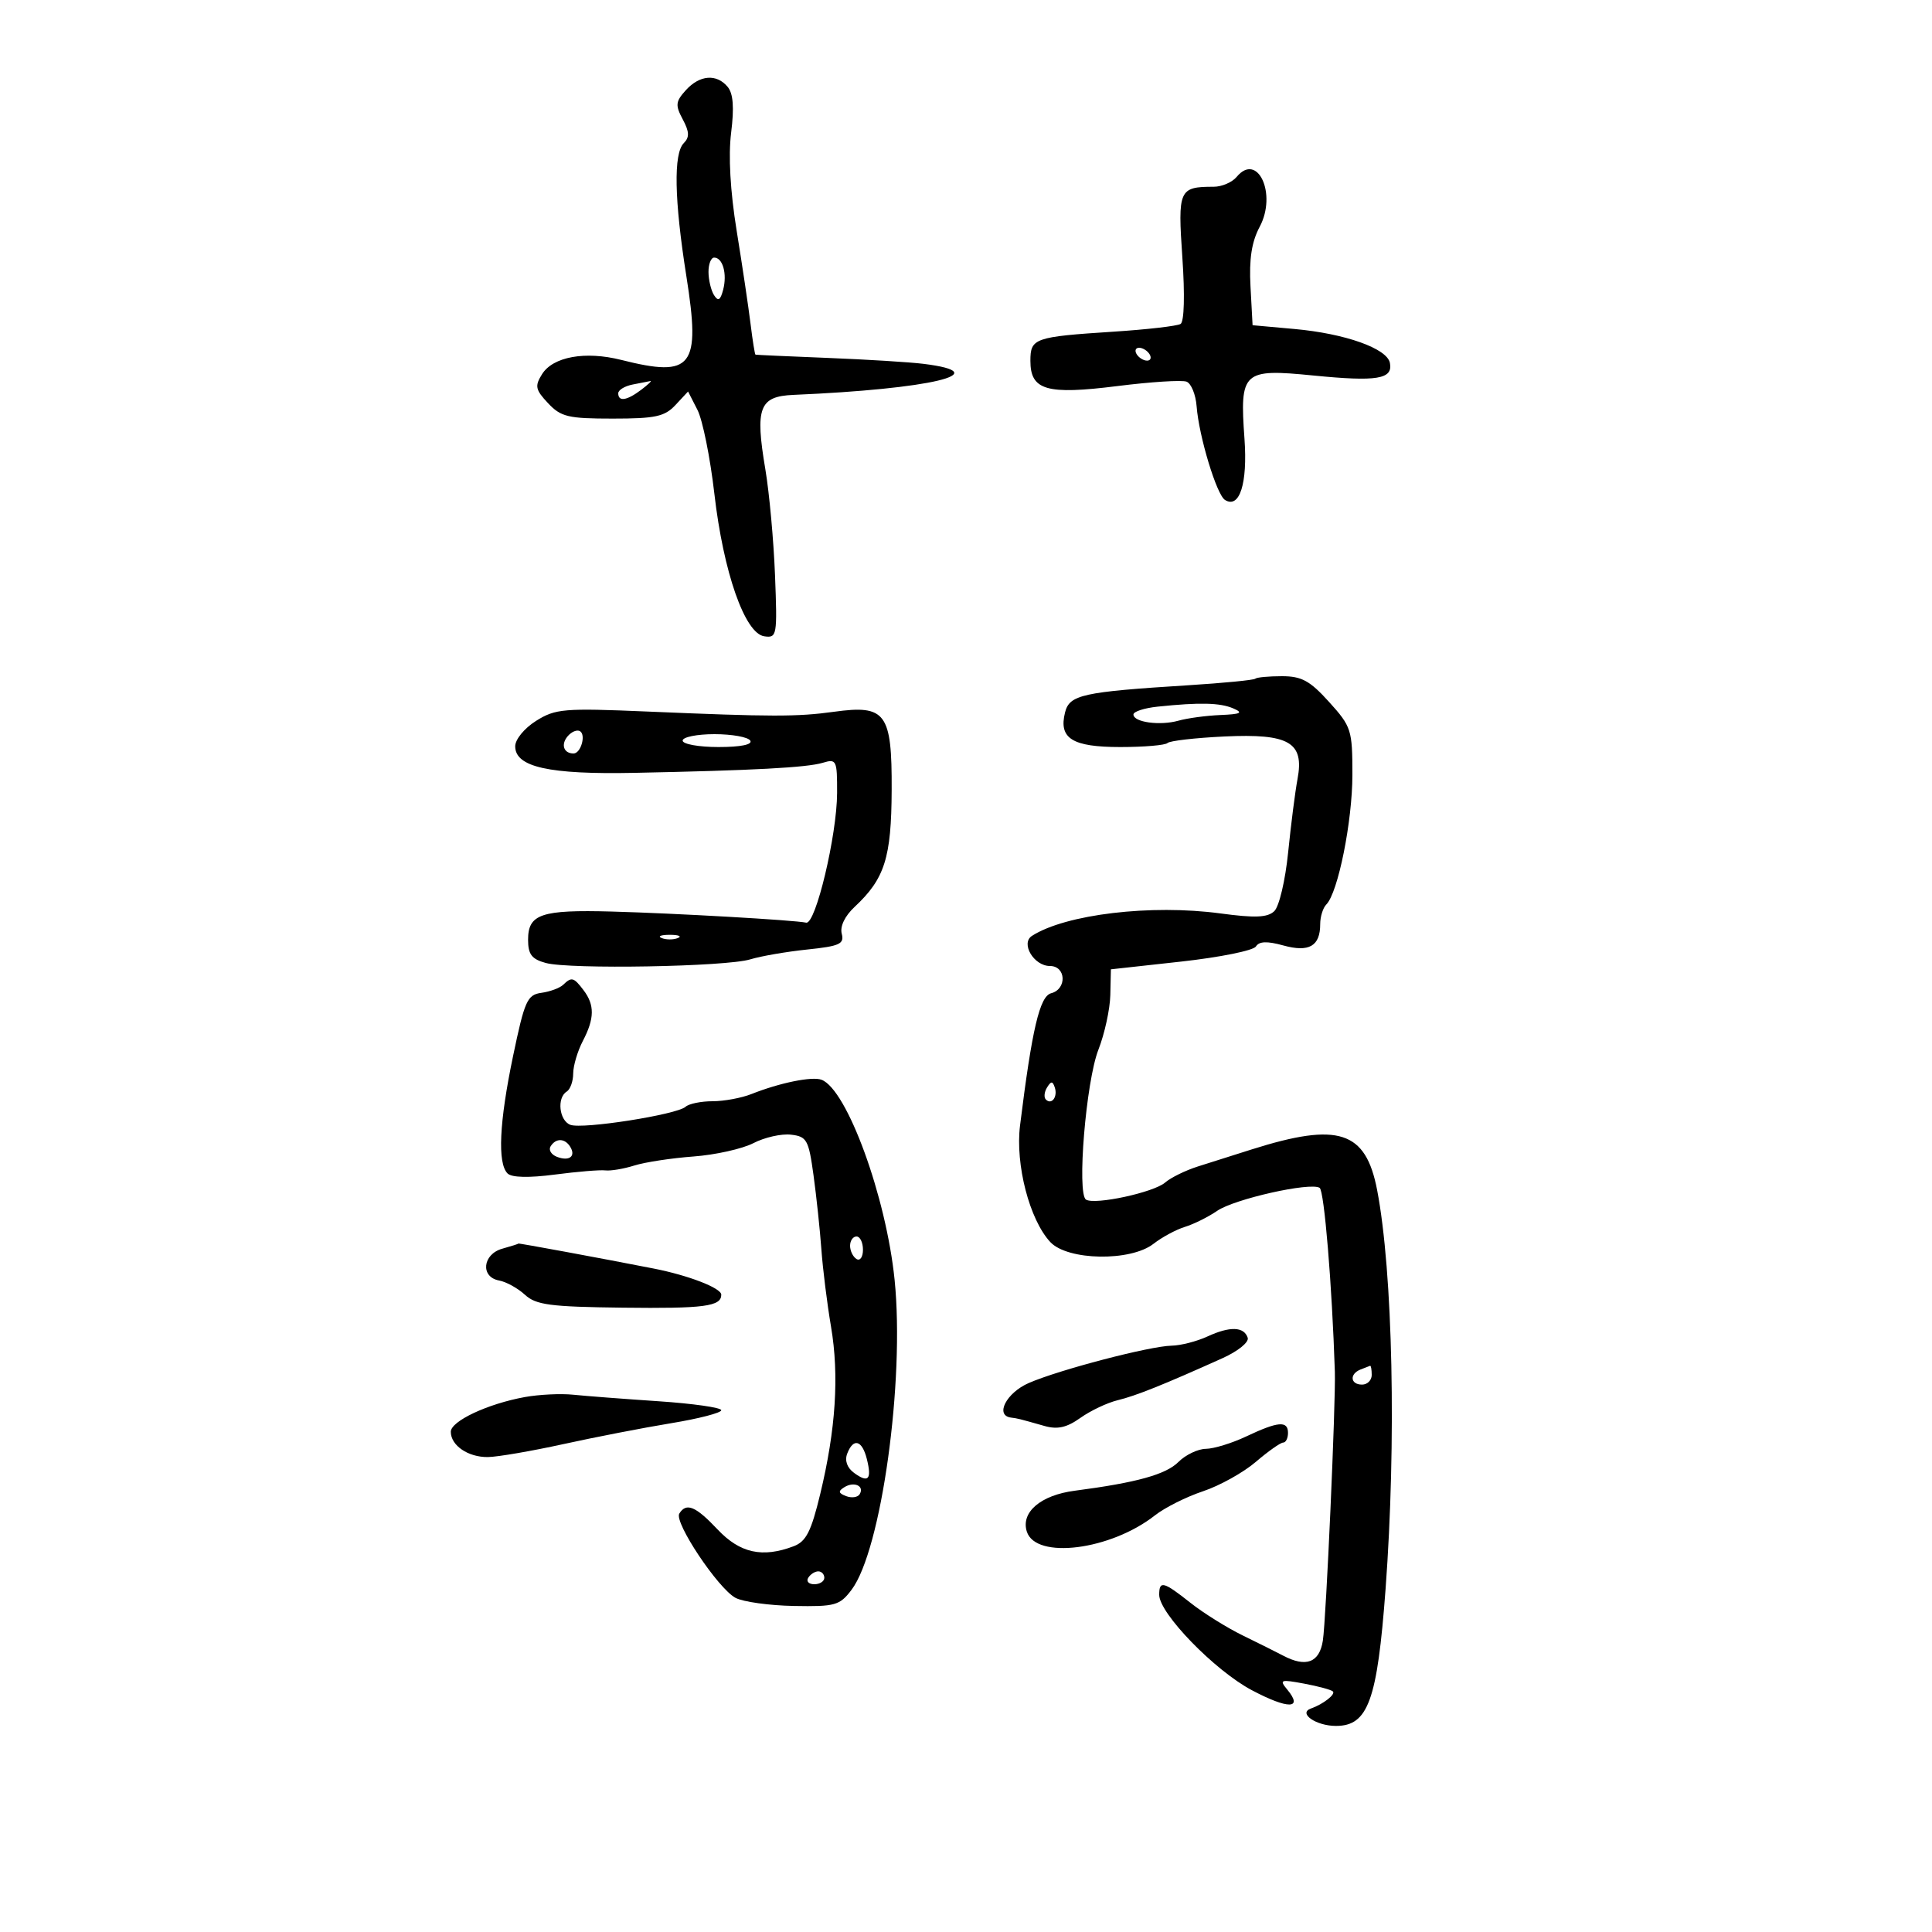 <svg xmlns="http://www.w3.org/2000/svg" width="300" height="300" viewBox="0 0 300 300" version="1.1">
	<path d="M 106.491 14.010 C 104.900 15.768, 104.840 16.333, 106.016 18.530 C 107.048 20.459, 107.086 21.314, 106.180 22.220 C 104.563 23.837, 104.701 31.032, 106.578 42.881 C 108.821 57.045, 107.550 58.678, 96.460 55.886 C 90.876 54.480, 85.865 55.385, 84.166 58.106 C 83.016 59.946, 83.134 60.514, 85.100 62.606 C 87.099 64.734, 88.214 65, 95.135 65 C 101.762 65, 103.214 64.687, 104.882 62.896 L 106.842 60.793 108.300 63.646 C 109.102 65.216, 110.283 71.070, 110.925 76.655 C 112.326 88.849, 115.651 98.359, 118.669 98.802 C 120.648 99.092, 120.712 98.730, 120.343 89.302 C 120.132 83.911, 119.457 76.516, 118.842 72.868 C 117.229 63.304, 117.895 61.543, 123.206 61.317 C 144.567 60.405, 154.926 57.934, 143.410 56.498 C 141.259 56.230, 134.550 55.816, 128.500 55.577 C 122.450 55.338, 117.415 55.111, 117.311 55.071 C 117.207 55.032, 116.860 52.862, 116.540 50.250 C 116.219 47.638, 115.253 41.160, 114.393 35.856 C 113.390 29.666, 113.081 24.201, 113.531 20.598 C 114.019 16.689, 113.856 14.532, 112.994 13.492 C 111.274 11.420, 108.646 11.629, 106.491 14.010 M 192.028 27.467 C 191.328 28.310, 189.722 29, 188.459 29 C 183.072 29, 182.871 29.455, 183.596 39.980 C 183.997 45.808, 183.886 49.952, 183.319 50.303 C 182.798 50.625, 178.126 51.164, 172.936 51.500 C 160.601 52.300, 160 52.511, 160 56.032 C 160 60.606, 162.509 61.332, 173.524 59.946 C 178.700 59.294, 183.525 58.988, 184.246 59.264 C 184.967 59.541, 185.671 61.261, 185.810 63.088 C 186.165 67.747, 188.917 76.831, 190.217 77.634 C 192.479 79.032, 193.739 75.086, 193.243 68.156 C 192.492 57.655, 192.962 57.222, 203.936 58.308 C 213.842 59.287, 216.319 58.880, 215.824 56.353 C 215.384 54.109, 208.874 51.796, 201 51.086 L 194.500 50.500 194.177 44.500 C 193.946 40.205, 194.352 37.565, 195.606 35.210 C 198.318 30.118, 195.281 23.547, 192.028 27.467 M 110.015 42.250 C 110.024 43.487, 110.411 45.101, 110.877 45.835 C 111.515 46.841, 111.863 46.634, 112.293 44.988 C 112.938 42.522, 112.230 40, 110.893 40 C 110.402 40, 110.007 41.013, 110.015 42.250 M 176.500 55 C 176.840 55.550, 177.568 56, 178.118 56 C 178.668 56, 178.840 55.550, 178.500 55 C 178.160 54.450, 177.432 54, 176.882 54 C 176.332 54, 176.160 54.450, 176.500 55 M 98.250 59.706 C 97.013 59.944, 96 60.558, 96 61.070 C 96 62.416, 97.335 62.214, 99.559 60.532 C 100.626 59.724, 101.275 59.111, 101 59.168 C 100.725 59.225, 99.487 59.467, 98.250 59.706 M 194.917 105.389 C 194.688 105.603, 190 106.061, 184.500 106.407 C 168.072 107.438, 166.068 107.881, 165.379 110.628 C 164.365 114.667, 166.492 116, 173.956 116 C 177.647 116, 180.948 115.719, 181.292 115.375 C 181.636 115.031, 185.606 114.575, 190.115 114.361 C 200.182 113.885, 202.549 115.261, 201.478 120.969 C 201.113 122.911, 200.459 128.032, 200.023 132.348 C 199.582 136.718, 198.626 140.769, 197.866 141.488 C 196.813 142.483, 194.894 142.562, 189.500 141.836 C 178.744 140.387, 165.480 141.966, 160.247 145.319 C 158.441 146.476, 160.539 150, 163.035 150 C 165.546 150, 165.703 153.583, 163.220 154.232 C 161.446 154.696, 160.251 159.776, 158.391 174.768 C 157.639 180.833, 159.864 189.403, 163.090 192.866 C 165.776 195.750, 175.558 195.915, 179.115 193.138 C 180.427 192.113, 182.625 190.929, 184 190.506 C 185.375 190.084, 187.625 188.965, 189 188.020 C 191.681 186.177, 203.439 183.535, 204.910 184.444 C 205.627 184.887, 206.837 199.490, 207.276 213 C 207.428 217.677, 205.920 251.485, 205.413 254.750 C 204.882 258.177, 202.795 258.965, 199.236 257.080 C 198.281 256.575, 195.475 255.173, 193 253.966 C 190.525 252.759, 186.860 250.473, 184.856 248.886 C 180.650 245.555, 180 245.388, 180 247.642 C 180 250.524, 188.611 259.392, 194.376 262.448 C 200.030 265.445, 202.413 265.410, 199.893 262.367 C 198.614 260.824, 198.828 260.748, 202.500 261.432 C 204.700 261.843, 206.712 262.388, 206.971 262.644 C 207.428 263.095, 205.456 264.632, 203.573 265.293 C 201.506 266.018, 204.341 268, 207.445 268 C 212.438 268, 213.866 264.063, 215.150 246.751 C 216.843 223.917, 216.284 197.516, 213.838 184.780 C 212.074 175.594, 207.850 174.222, 194.403 178.468 C 191.706 179.319, 187.925 180.517, 186 181.131 C 184.075 181.744, 181.791 182.865, 180.924 183.621 C 179.159 185.159, 170.025 187.133, 168.637 186.276 C 167.192 185.382, 168.632 167.923, 170.558 163 C 171.526 160.525, 172.359 156.704, 172.409 154.508 L 172.500 150.516 183.407 149.314 C 189.405 148.652, 194.631 147.598, 195.018 146.970 C 195.520 146.158, 196.744 146.112, 199.268 146.808 C 203.272 147.914, 205 146.916, 205 143.500 C 205 142.345, 205.427 140.973, 205.948 140.450 C 207.768 138.627, 210 127.524, 210 120.293 C 210 113.325, 209.842 112.831, 206.384 109.003 C 203.399 105.699, 202.118 105, 199.050 105 C 197.006 105, 195.146 105.175, 194.917 105.389 M 179.750 109.728 C 177.688 109.944, 176 110.491, 176 110.944 C 176 112.152, 180.117 112.717, 183 111.904 C 184.375 111.516, 187.300 111.123, 189.500 111.029 C 192.695 110.894, 193.097 110.686, 191.500 110 C 189.444 109.116, 186.297 109.044, 179.750 109.728 M 83.250 111.932 C 81.423 113.078, 80 114.810, 80 115.887 C 80 119.108, 85.251 120.277, 98.500 120.008 C 117 119.632, 125.292 119.189, 127.750 118.447 C 129.890 117.800, 129.999 118.030, 129.984 123.133 C 129.963 129.691, 126.651 143.587, 125.184 143.270 C 123.330 142.869, 104.877 141.814, 95 141.544 C 84.028 141.244, 82 141.928, 82 145.927 C 82 148.195, 82.566 148.937, 84.750 149.531 C 88.477 150.545, 112.763 150.115, 116.500 148.969 C 118.150 148.464, 122.130 147.776, 125.345 147.441 C 130.391 146.916, 131.123 146.580, 130.706 144.986 C 130.410 143.854, 131.185 142.241, 132.707 140.819 C 137.385 136.450, 138.413 133.204, 138.458 122.673 C 138.509 110.698, 137.560 109.411, 129.500 110.524 C 123.765 111.316, 119.895 111.311, 100.500 110.487 C 87.558 109.938, 86.254 110.047, 83.250 111.932 M 88.122 114.353 C 87.060 115.633, 87.544 117, 89.060 117 C 90.181 117, 91.019 114.130, 90.070 113.543 C 89.606 113.256, 88.730 113.621, 88.122 114.353 M 106 115 C 106 115.550, 108.502 116, 111.559 116 C 115.010 116, 116.884 115.621, 116.500 115 C 116.160 114.450, 113.659 114, 110.941 114 C 108.223 114, 106 114.450, 106 115 M 102.750 145.662 C 103.438 145.940, 104.563 145.940, 105.250 145.662 C 105.938 145.385, 105.375 145.158, 104 145.158 C 102.625 145.158, 102.063 145.385, 102.750 145.662 M 87.450 152.915 C 86.927 153.419, 85.408 153.981, 84.074 154.165 C 81.868 154.470, 81.467 155.363, 79.665 164 C 77.523 174.265, 77.226 180.626, 78.815 182.215 C 79.453 182.853, 82.123 182.915, 86.159 182.386 C 89.646 181.929, 93.175 181.638, 94 181.739 C 94.825 181.840, 96.850 181.499, 98.500 180.980 C 100.150 180.461, 104.281 179.831, 107.681 179.580 C 111.080 179.328, 115.273 178.393, 116.997 177.501 C 118.722 176.610, 121.340 176.019, 122.816 176.190 C 125.286 176.475, 125.566 176.978, 126.324 182.500 C 126.777 185.800, 127.325 190.975, 127.543 194 C 127.760 197.025, 128.433 202.425, 129.040 206 C 130.326 213.583, 129.784 221.966, 127.358 232.016 C 125.957 237.821, 125.172 239.364, 123.248 240.096 C 118.396 241.941, 114.898 241.172, 111.435 237.500 C 108.013 233.871, 106.568 233.272, 105.482 235.030 C 104.643 236.387, 111.498 246.661, 114.211 248.113 C 115.375 248.736, 119.457 249.303, 123.281 249.373 C 129.695 249.490, 130.389 249.295, 132.228 246.864 C 136.855 240.743, 140.507 214.455, 138.914 198.735 C 137.605 185.822, 131.534 169.186, 127.575 167.667 C 126.117 167.108, 121.103 168.127, 116.685 169.882 C 115.137 170.497, 112.414 171, 110.635 171 C 108.856 171, 106.972 171.388, 106.450 171.861 C 105.100 173.085, 90.436 175.381, 88.562 174.662 C 86.825 173.996, 86.441 170.464, 88 169.500 C 88.550 169.160, 89.003 167.896, 89.006 166.691 C 89.010 165.486, 89.685 163.211, 90.506 161.636 C 92.327 158.144, 92.354 156.050, 90.608 153.750 C 89.084 151.743, 88.757 151.656, 87.450 152.915 M 162.583 168.866 C 162.152 169.563, 162.070 170.403, 162.400 170.733 C 163.295 171.628, 164.271 170.312, 163.787 168.862 C 163.449 167.846, 163.213 167.846, 162.583 168.866 M 85.496 178.007 C 85.153 178.561, 85.596 179.292, 86.480 179.631 C 88.394 180.365, 89.461 179.556, 88.541 178.067 C 87.711 176.723, 86.306 176.696, 85.496 178.007 M 132 193.441 C 132 194.234, 132.450 195.160, 133 195.500 C 133.550 195.840, 134 195.191, 134 194.059 C 134 192.927, 133.550 192, 133 192 C 132.450 192, 132 192.648, 132 193.441 M 78 193.895 C 74.925 194.750, 74.566 198.303, 77.500 198.836 C 78.600 199.036, 80.404 200.031, 81.509 201.048 C 83.229 202.630, 85.410 202.919, 96.682 203.055 C 109.355 203.208, 112 202.860, 112 201.039 C 112 200.008, 106.898 198.035, 101.500 196.978 C 93.104 195.334, 80.500 193.007, 80.500 193.101 C 80.500 193.155, 79.375 193.512, 78 193.895 M 187.500 207.524 C 185.850 208.286, 183.347 208.930, 181.938 208.955 C 178.554 209.014, 164.487 212.690, 159.750 214.752 C 156.255 216.274, 154.447 219.806, 157 220.125 C 158.068 220.259, 158.087 220.263, 162.208 221.429 C 164.216 221.998, 165.654 221.670, 167.769 220.164 C 169.338 219.047, 171.945 217.813, 173.561 217.423 C 176.395 216.738, 180.668 215.024, 189.825 210.900 C 192.240 209.813, 193.971 208.411, 193.743 207.726 C 193.164 205.988, 190.979 205.918, 187.500 207.524 M 211.250 212.662 C 209.509 213.365, 209.684 215, 211.500 215 C 212.325 215, 213 214.325, 213 213.500 C 213 212.675, 212.887 212.036, 212.750 212.079 C 212.613 212.122, 211.938 212.385, 211.250 212.662 M 81.500 216.934 C 75.733 217.979, 70 220.668, 70 222.327 C 70 224.460, 72.701 226.295, 75.777 226.251 C 77.275 226.229, 82.550 225.323, 87.500 224.236 C 92.450 223.150, 99.987 221.688, 104.250 220.989 C 108.513 220.289, 112 219.384, 112 218.977 C 112 218.571, 107.612 217.944, 102.250 217.585 C 96.888 217.226, 90.925 216.769, 89 216.570 C 87.075 216.371, 83.700 216.535, 81.500 216.934 M 193.500 223.055 C 191.300 224.096, 188.488 224.959, 187.250 224.974 C 186.012 224.988, 184.094 225.906, 182.987 227.013 C 181.036 228.964, 176.491 230.224, 166.865 231.482 C 161.594 232.171, 158.491 234.822, 159.444 237.823 C 160.831 242.192, 172.457 240.718, 179.345 235.301 C 180.867 234.103, 184.225 232.420, 186.807 231.561 C 189.388 230.701, 193.075 228.650, 195 227.001 C 196.925 225.353, 198.838 224.004, 199.250 224.002 C 199.662 224.001, 200 223.325, 200 222.500 C 200 220.575, 198.462 220.707, 193.500 223.055 M 131.553 225.724 C 131.139 226.801, 131.540 227.922, 132.623 228.713 C 134.844 230.337, 135.400 229.728, 134.601 226.547 C 133.863 223.604, 132.506 223.238, 131.553 225.724 M 131.118 230.927 C 130.114 231.548, 130.172 231.852, 131.384 232.317 C 132.238 232.645, 133.183 232.513, 133.484 232.025 C 134.273 230.750, 132.635 229.989, 131.118 230.927 M 125.500 245 C 125.160 245.550, 125.584 246, 126.441 246 C 127.298 246, 128 245.550, 128 245 C 128 244.450, 127.577 244, 127.059 244 C 126.541 244, 125.840 244.450, 125.500 245" stroke="none" fill="black" fill-rule="evenodd"/>
</svg>